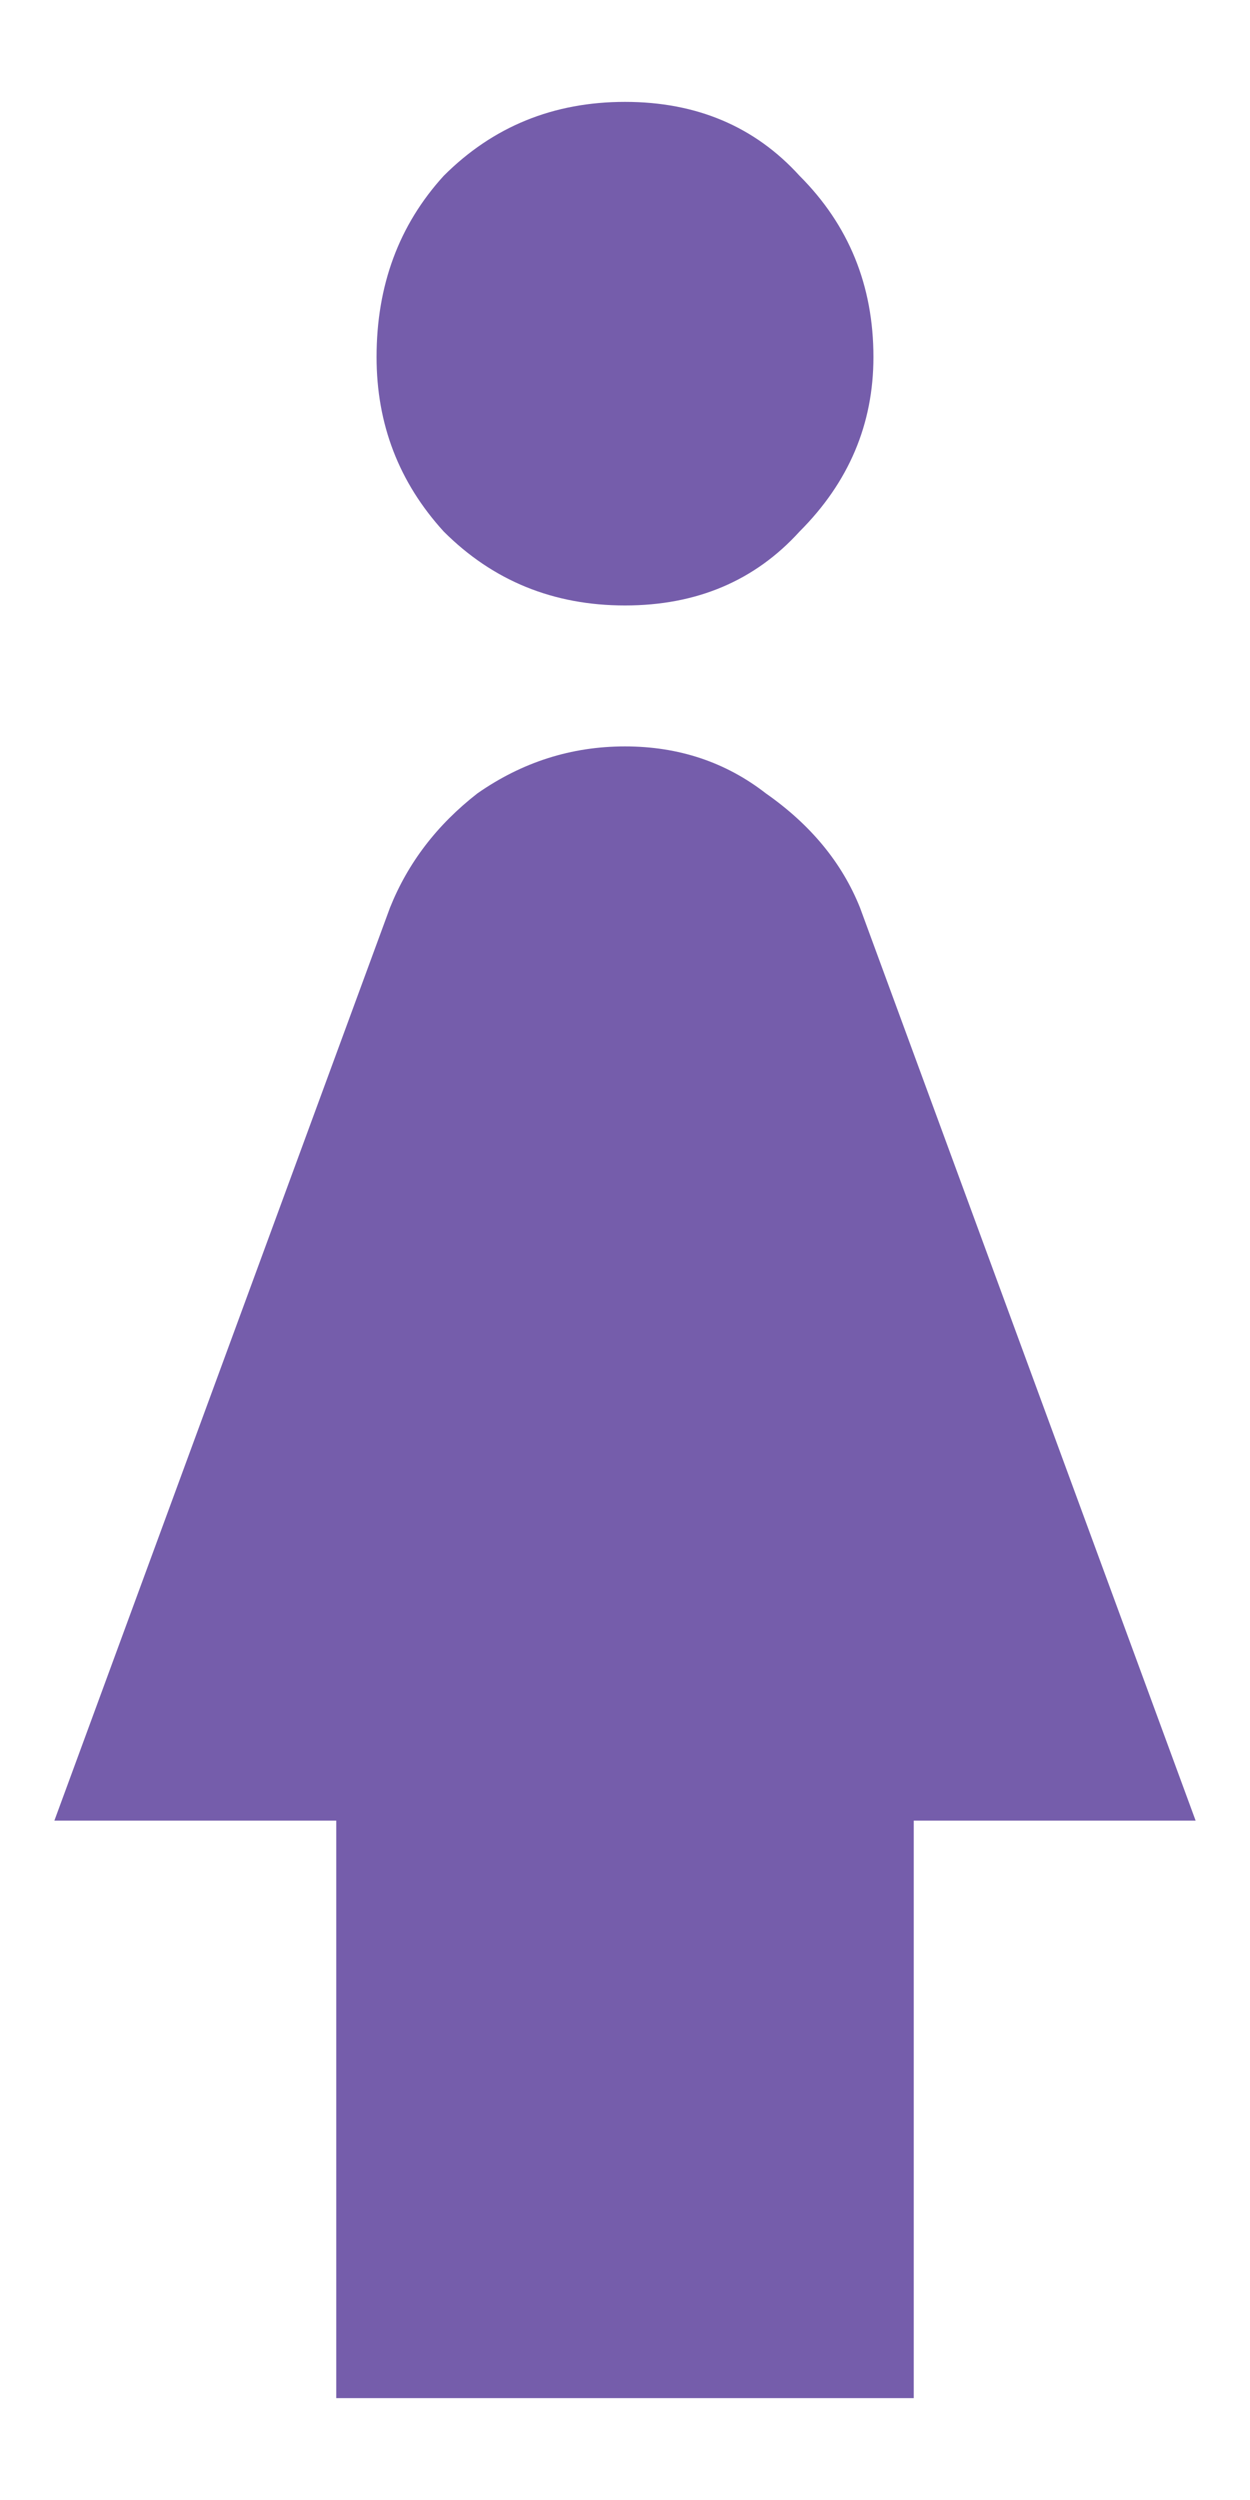 <svg width="8" height="16" viewBox="0 0 8 16" fill="none" xmlns="http://www.w3.org/2000/svg">
<path d="M4 3.875C4.458 3.875 4.831 3.717 5.117 3.402C5.432 3.087 5.59 2.715 5.59 2.285C5.59 1.827 5.432 1.44 5.117 1.125C4.831 0.81 4.458 0.652 4 0.652C3.542 0.652 3.155 0.81 2.84 1.125C2.553 1.44 2.41 1.827 2.41 2.285C2.41 2.715 2.553 3.087 2.84 3.402C3.155 3.717 3.542 3.875 4 3.875ZM5.848 11.652V15.348H2.152V11.652H0.348L2.496 5.809C2.611 5.522 2.797 5.279 3.055 5.078C3.341 4.878 3.656 4.777 4 4.777C4.344 4.777 4.645 4.878 4.902 5.078C5.189 5.279 5.389 5.522 5.504 5.809L7.652 11.652H5.848Z" fill="#755DAB"/>
</svg>
